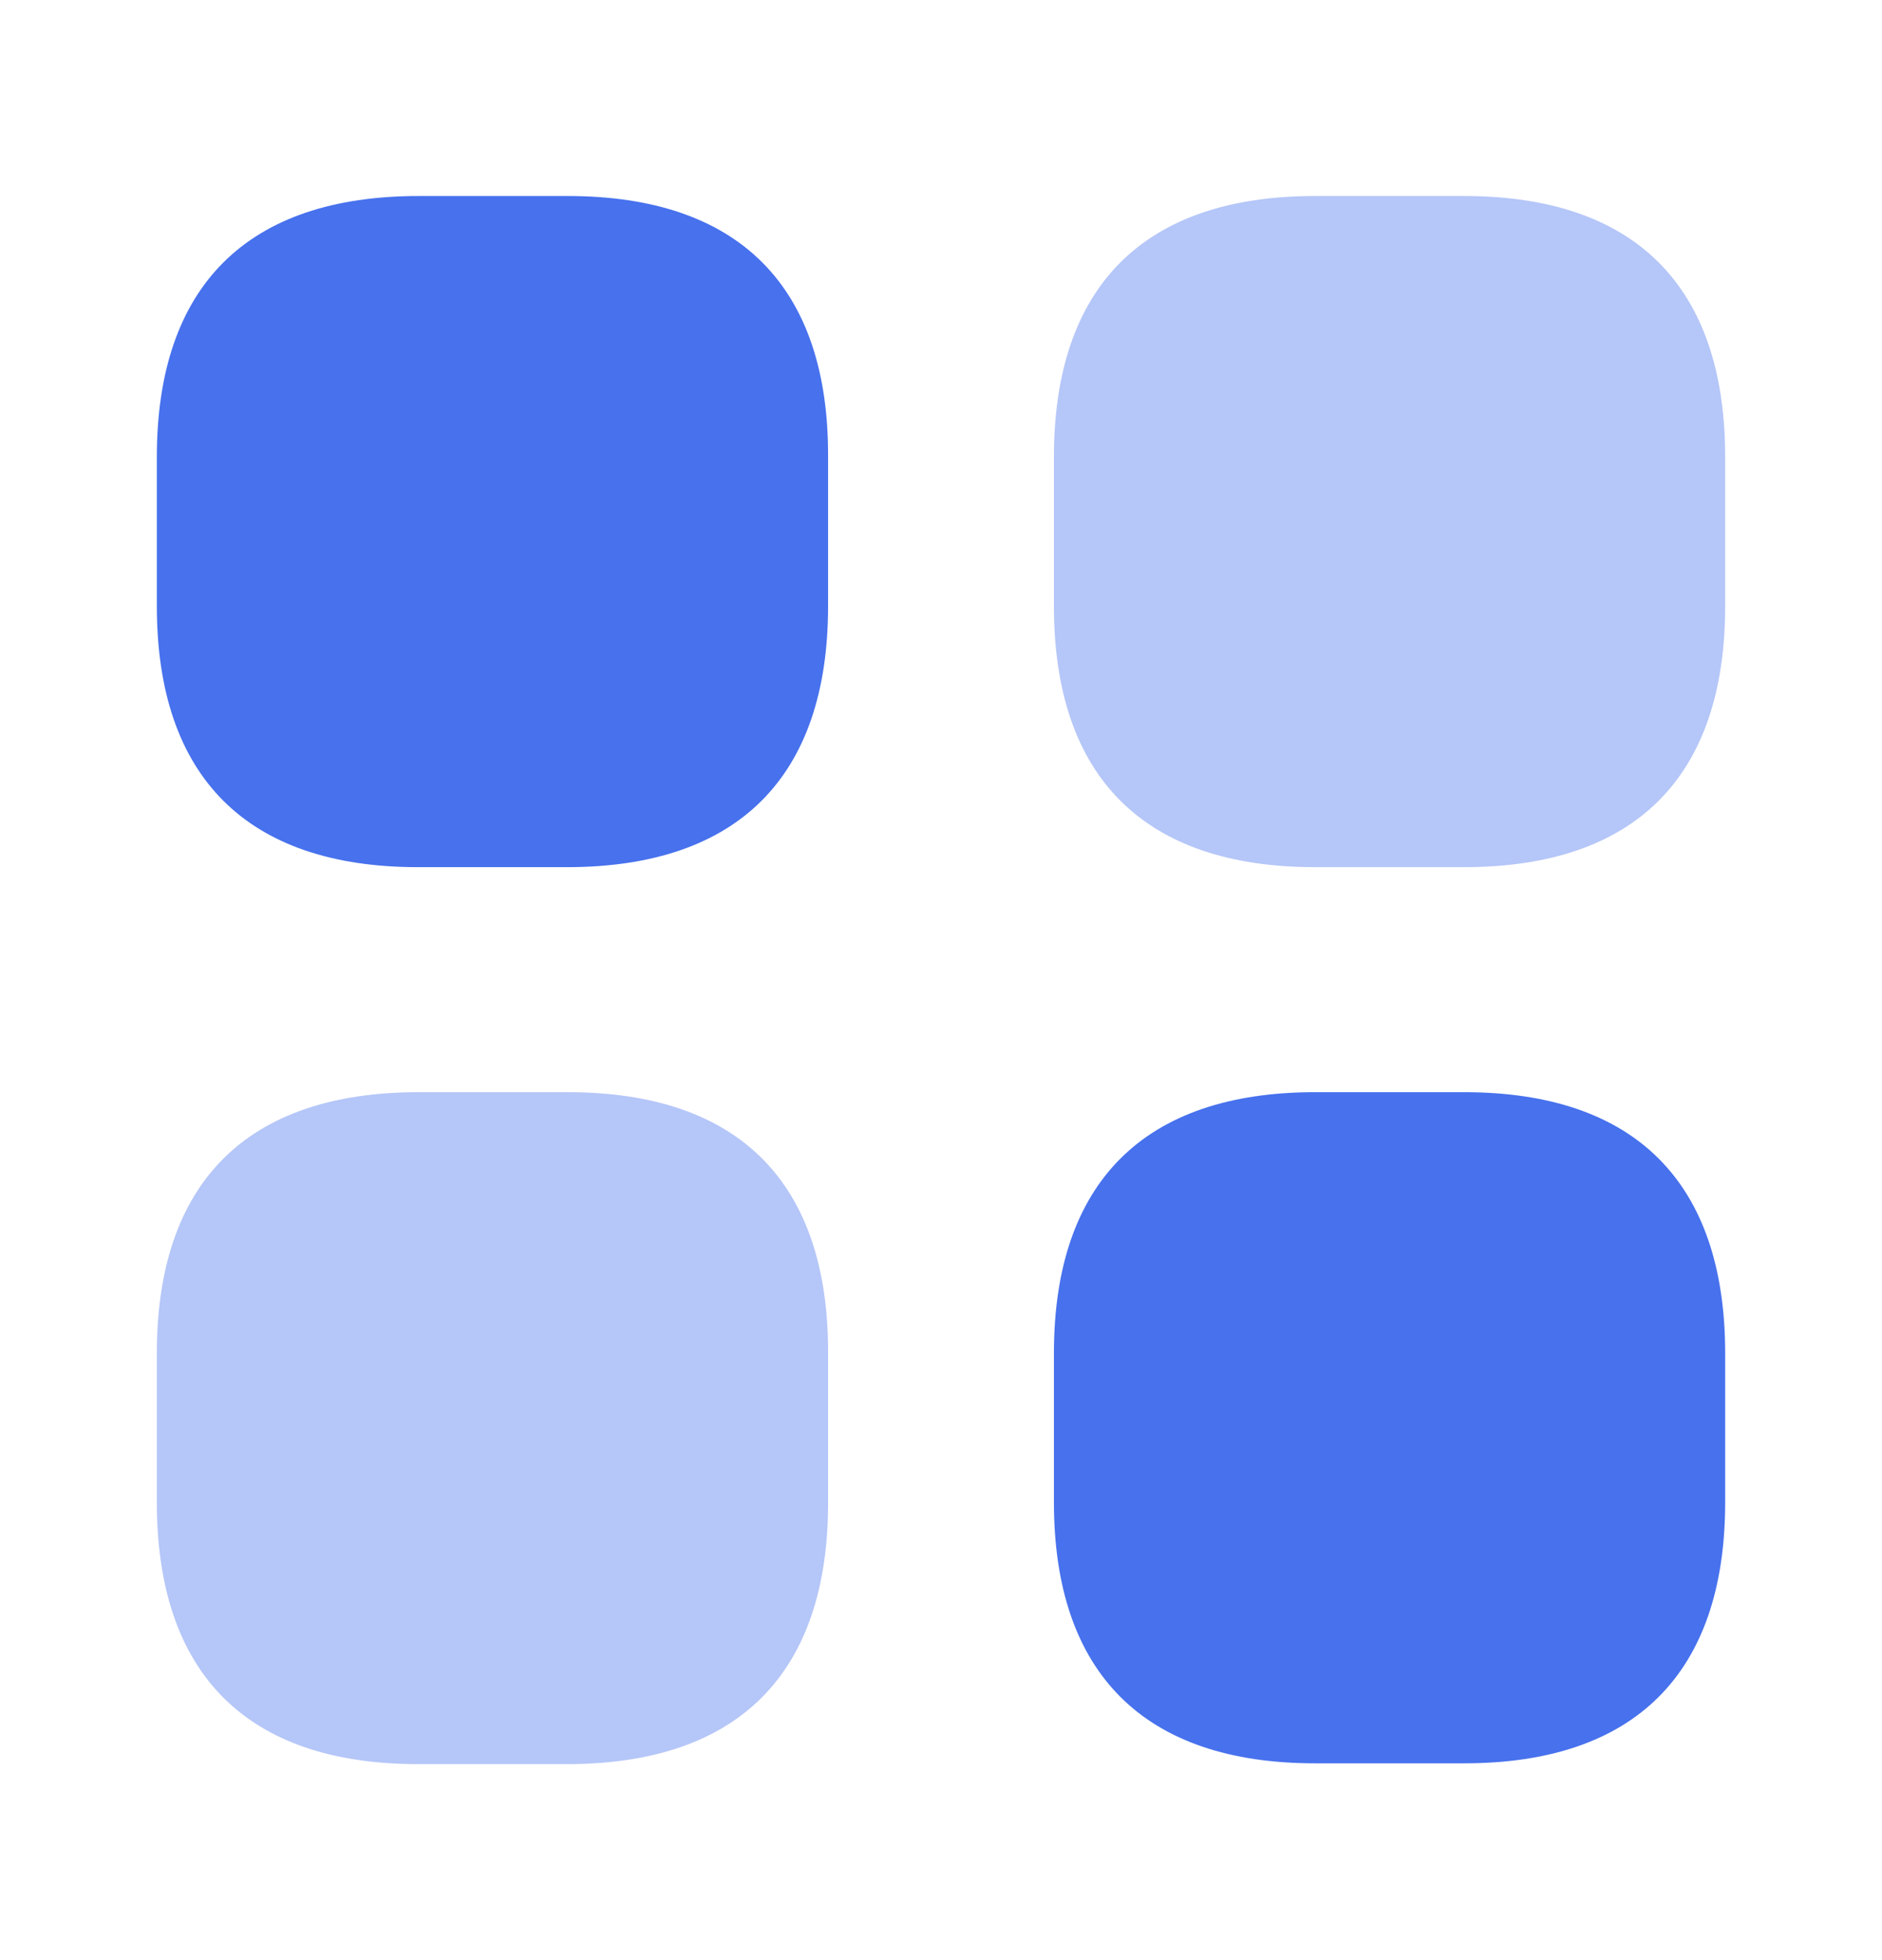 <svg width="24" height="25" viewBox="0 0 24 25" fill="none" xmlns="http://www.w3.org/2000/svg">
<path d="M7.24 2.5H5.34C3.15 2.5 2 3.65 2 5.83V7.73C2 9.91 3.15 11.06 5.33 11.06H7.23C9.41 11.06 10.56 9.91 10.56 7.73V5.83C10.57 3.65 9.42 2.5 7.24 2.5Z" fill="#4771ED"/>
<path opacity="0.4" d="M18.67 2.5H16.77C14.59 2.5 13.44 3.65 13.44 5.83V7.73C13.44 9.91 14.59 11.06 16.77 11.06H18.67C20.85 11.06 22 9.91 22 7.73V5.83C22 3.65 20.85 2.5 18.67 2.5Z" fill="#4771ED"/>
<path d="M18.67 13.93H16.77C14.59 13.93 13.44 15.08 13.44 17.26V19.16C13.44 21.34 14.59 22.49 16.77 22.49H18.67C20.85 22.49 22 21.34 22 19.16V17.26C22 15.08 20.85 13.93 18.67 13.93Z" fill="#4771ED"/>
<path opacity="0.4" d="M7.24 13.93H5.34C3.15 13.93 2 15.08 2 17.26V19.16C2 21.35 3.15 22.5 5.33 22.5H7.23C9.41 22.5 10.56 21.35 10.56 19.17V17.27C10.57 15.08 9.42 13.93 7.24 13.93Z" fill="#4771ED"/>
</svg>
